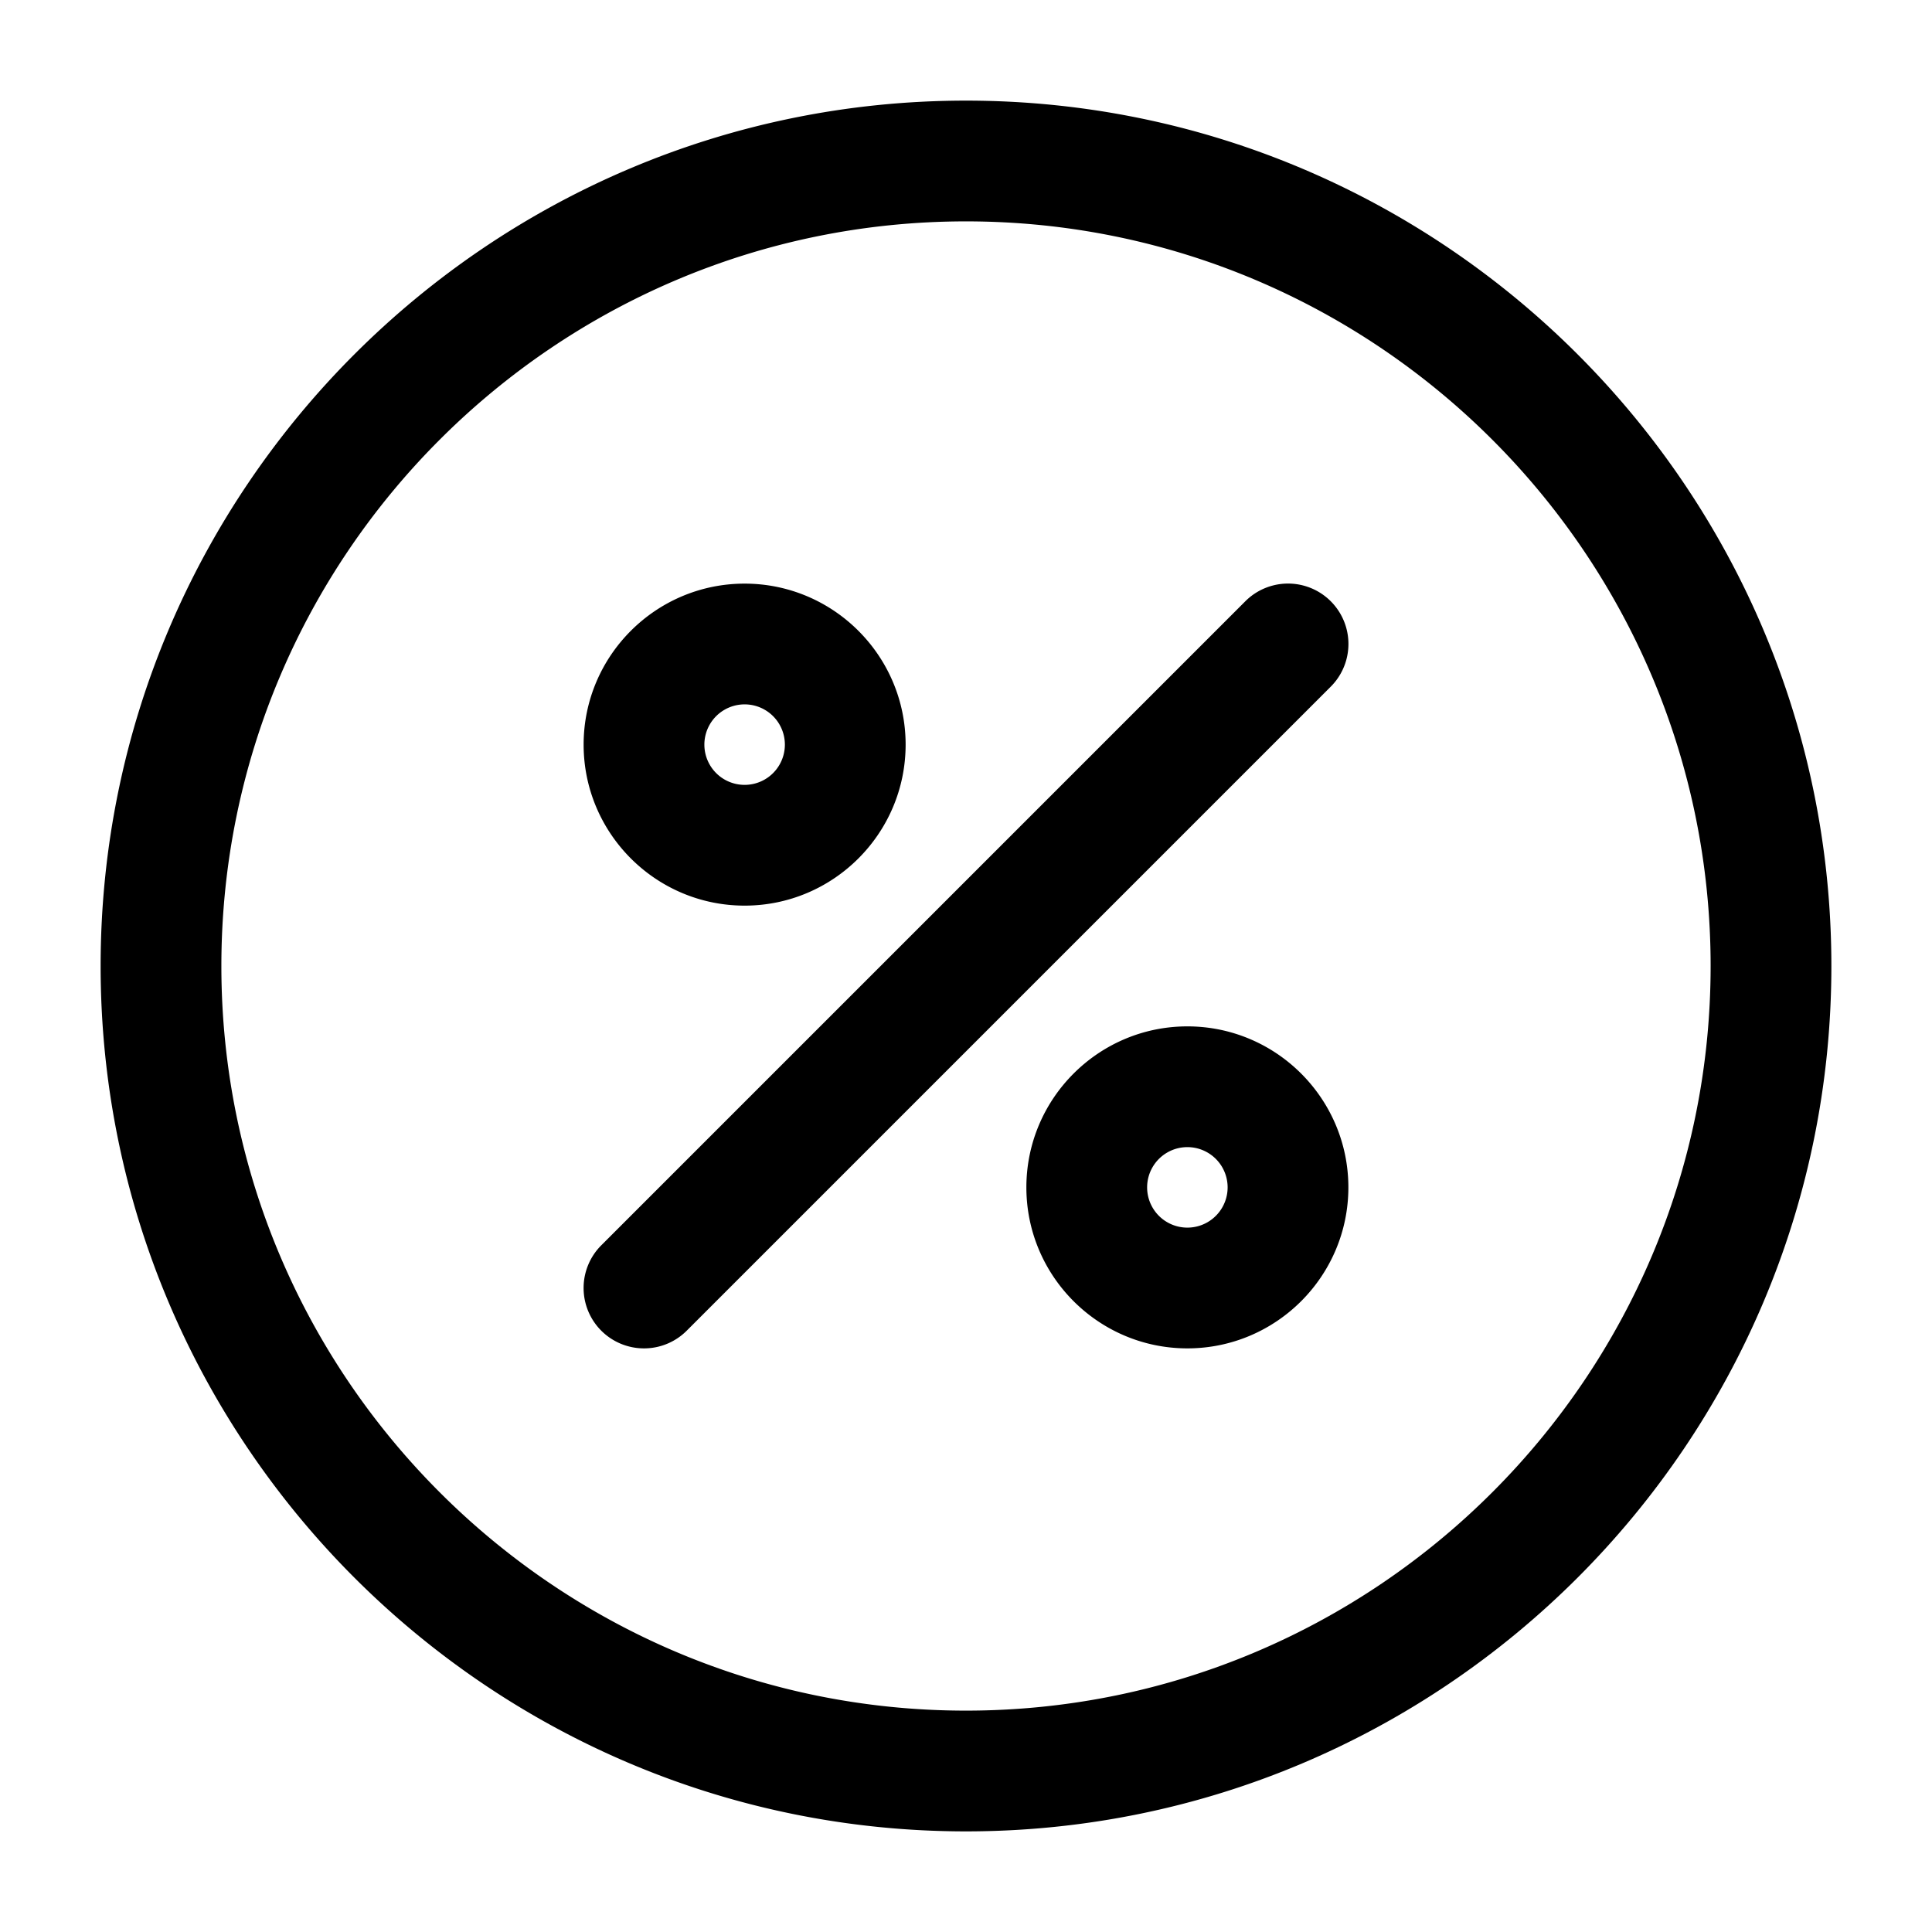 <svg xmlns="http://www.w3.org/2000/svg" width="24" height="24" fill="none"><path fill="currentColor" d="M8 16.75a.75.75 0 0 1-.53-1.281l8-8a.75.75 0 1 1 1.061 1.061l-8 8a.748.748 0 0 1-.531.22Zm8.75-2c0-1.103-.897-2-2-2s-2 .897-2 2 .897 2 2 2 2-.897 2-2Zm-1.5 0a.5.5 0 1 1-1 0 .5.5 0 0 1 1 0Zm-4-5.5c0-1.103-.897-2-2-2s-2 .897-2 2 .897 2 2 2 2-.897 2-2Zm-1.5 0a.5.5 0 1 1-1 0 .5.5 0 0 1 1 0Zm13 2.75c0-5.928-4.822-10.75-10.75-10.75S1.25 6.072 1.25 12 6.072 22.75 12 22.75 22.75 17.928 22.75 12Zm-1.5 0c0 5.101-4.149 9.25-9.25 9.25S2.75 17.101 2.75 12 6.899 2.75 12 2.75s9.25 4.149 9.25 9.25Z"/></svg>
